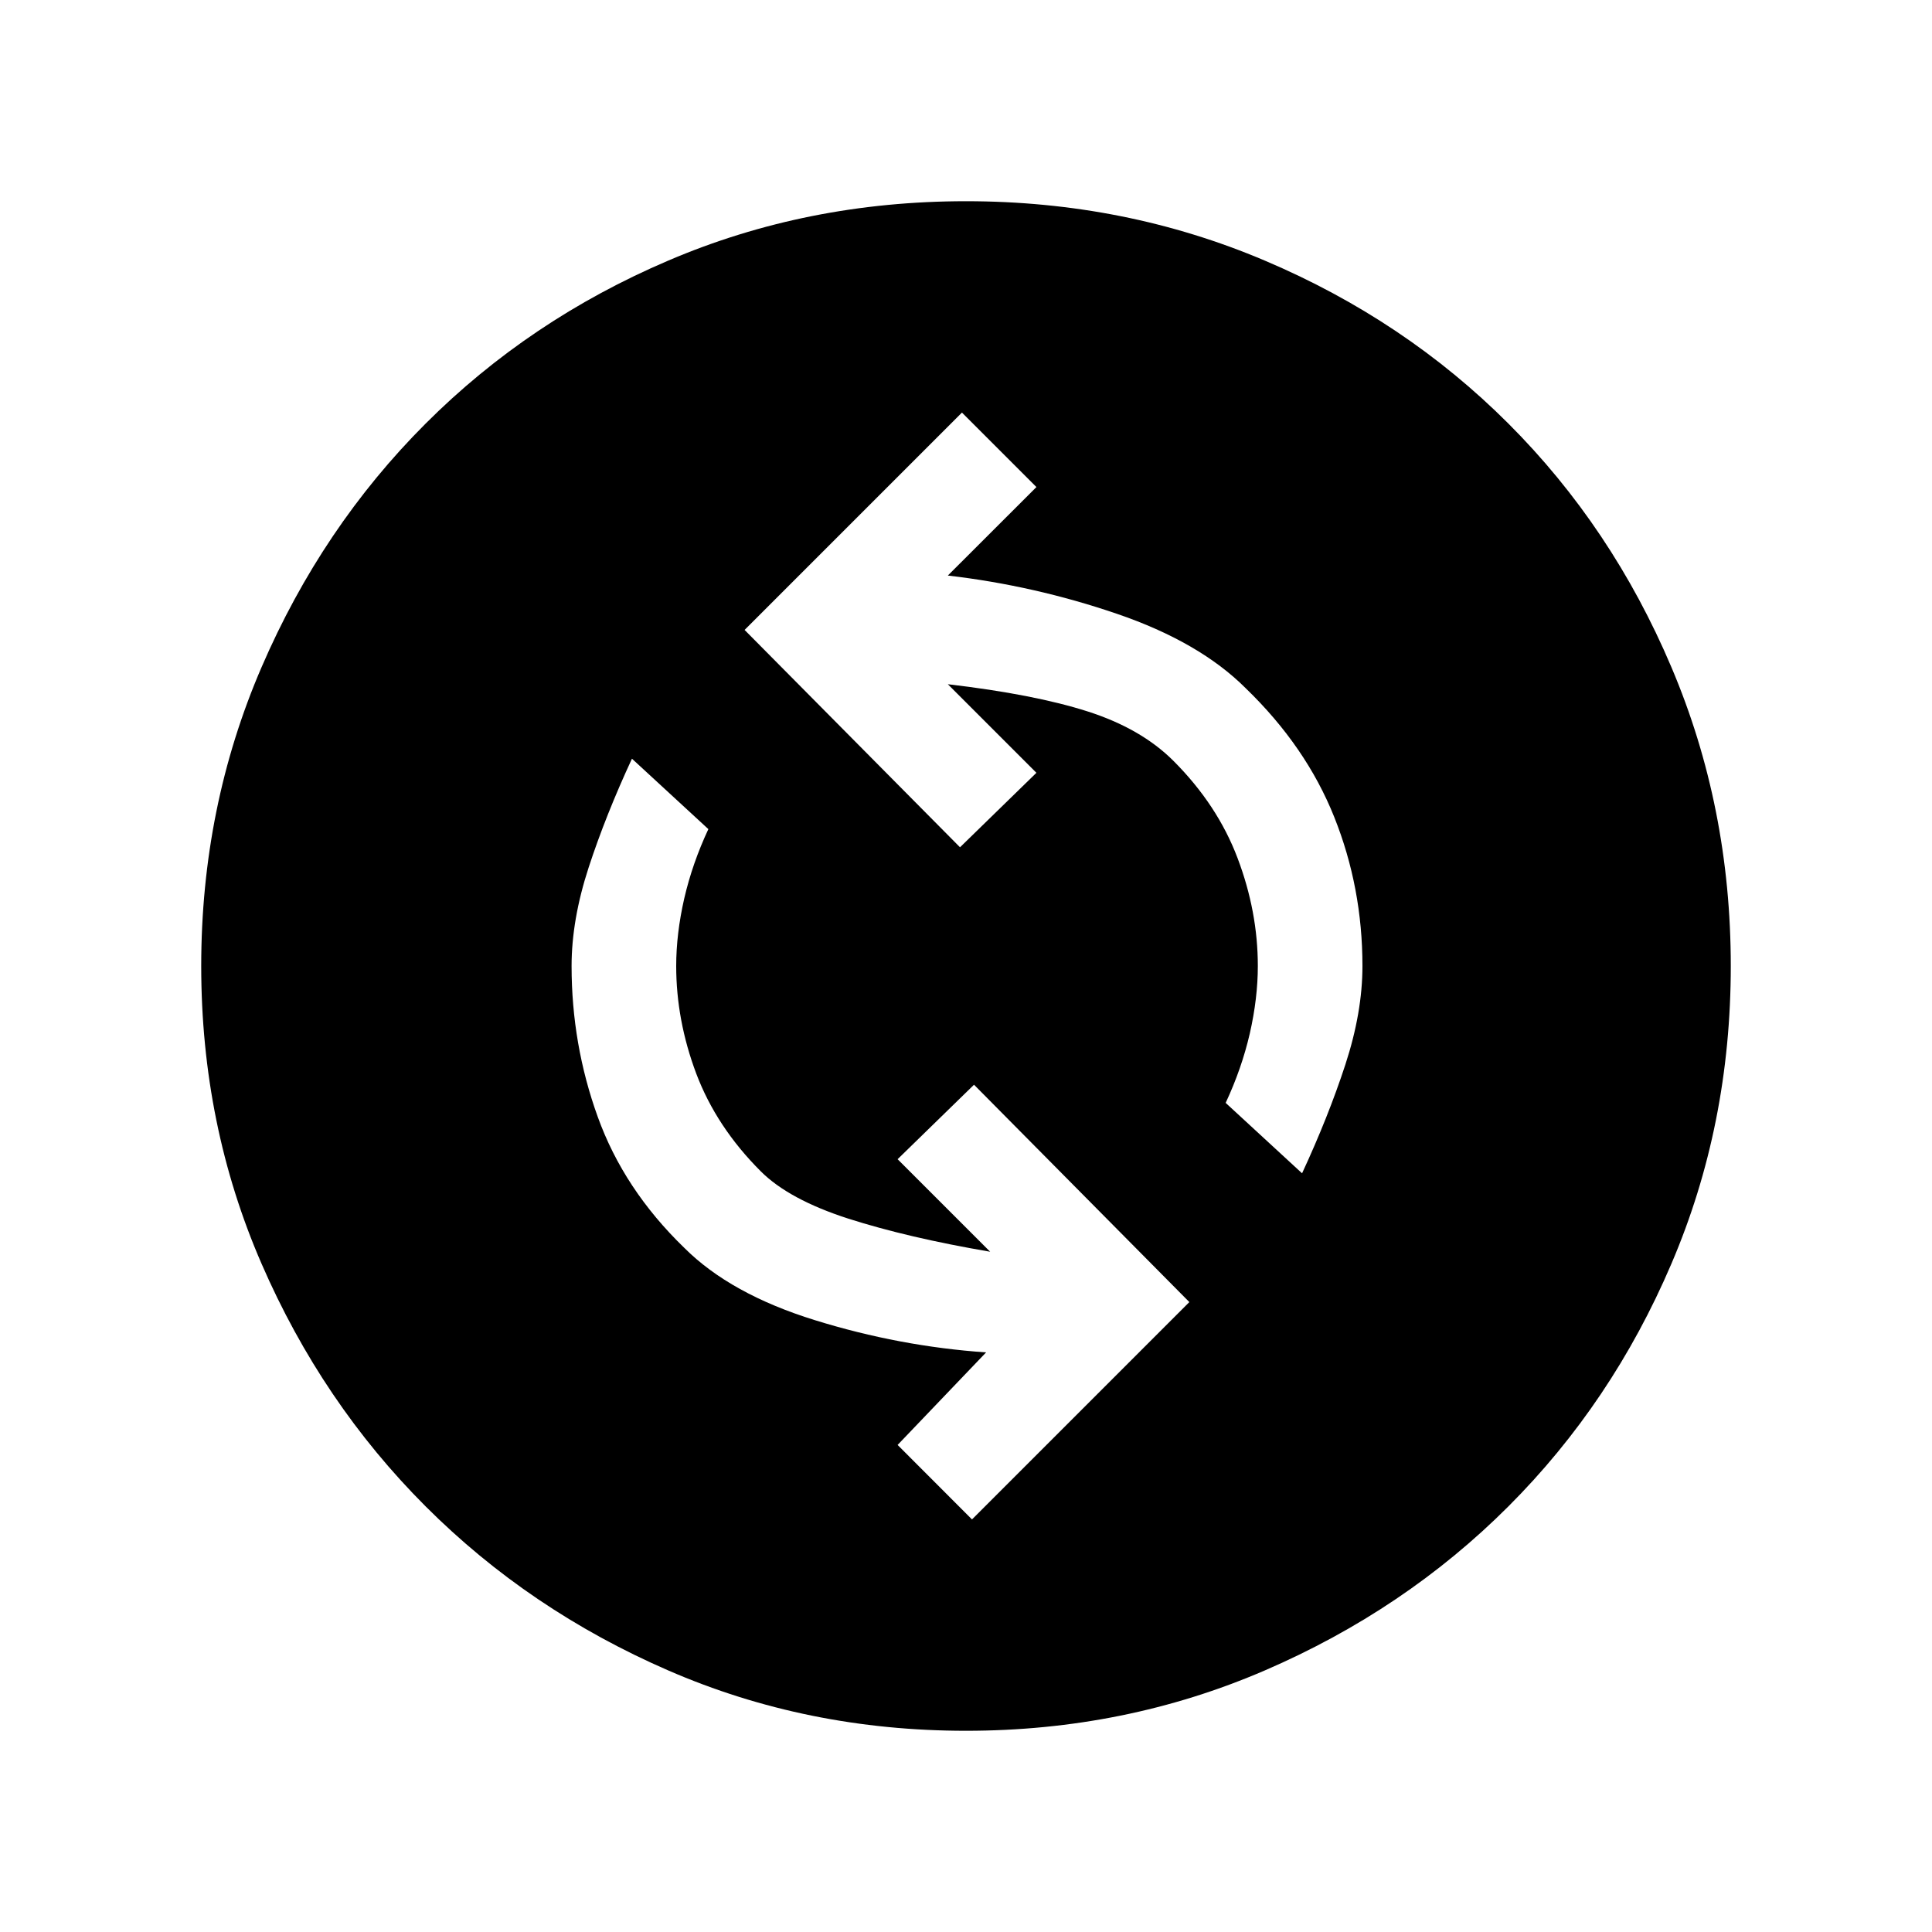 <svg xmlns="http://www.w3.org/2000/svg" height="20" width="20"><path d="M13.479 12.146Q13.75 11.562 13.927 11.021Q14.104 10.479 14.104 10Q14.104 9.188 13.812 8.458Q13.521 7.729 12.896 7.125Q12.417 6.646 11.562 6.354Q10.708 6.062 9.812 5.958L10.729 5.042L9.958 4.271L7.708 6.521L9.938 8.771L10.729 8L9.812 7.083Q10.708 7.188 11.26 7.365Q11.812 7.542 12.146 7.875Q12.604 8.333 12.812 8.885Q13.021 9.438 13.021 10Q13.021 10.333 12.938 10.698Q12.854 11.062 12.688 11.417ZM10.062 15.729 12.312 13.479 10.083 11.229 9.292 12 10.25 12.958Q9.396 12.812 8.781 12.615Q8.167 12.417 7.875 12.125Q7.417 11.667 7.208 11.115Q7 10.562 7 10Q7 9.667 7.083 9.302Q7.167 8.938 7.333 8.583L6.542 7.854Q6.271 8.438 6.094 8.979Q5.917 9.521 5.917 10Q5.917 10.812 6.188 11.562Q6.458 12.312 7.083 12.917Q7.562 13.396 8.438 13.667Q9.312 13.938 10.208 14L9.292 14.958ZM10 17.917Q8.354 17.917 6.917 17.292Q5.479 16.667 4.406 15.594Q3.333 14.521 2.708 13.083Q2.083 11.646 2.083 10Q2.083 8.354 2.708 6.906Q3.333 5.458 4.406 4.385Q5.479 3.312 6.917 2.698Q8.354 2.083 10 2.083Q11.646 2.083 13.094 2.698Q14.542 3.312 15.615 4.385Q16.688 5.458 17.302 6.906Q17.917 8.354 17.917 10Q17.917 11.646 17.302 13.083Q16.688 14.521 15.615 15.594Q14.542 16.667 13.094 17.292Q11.646 17.917 10 17.917Z"/></svg>